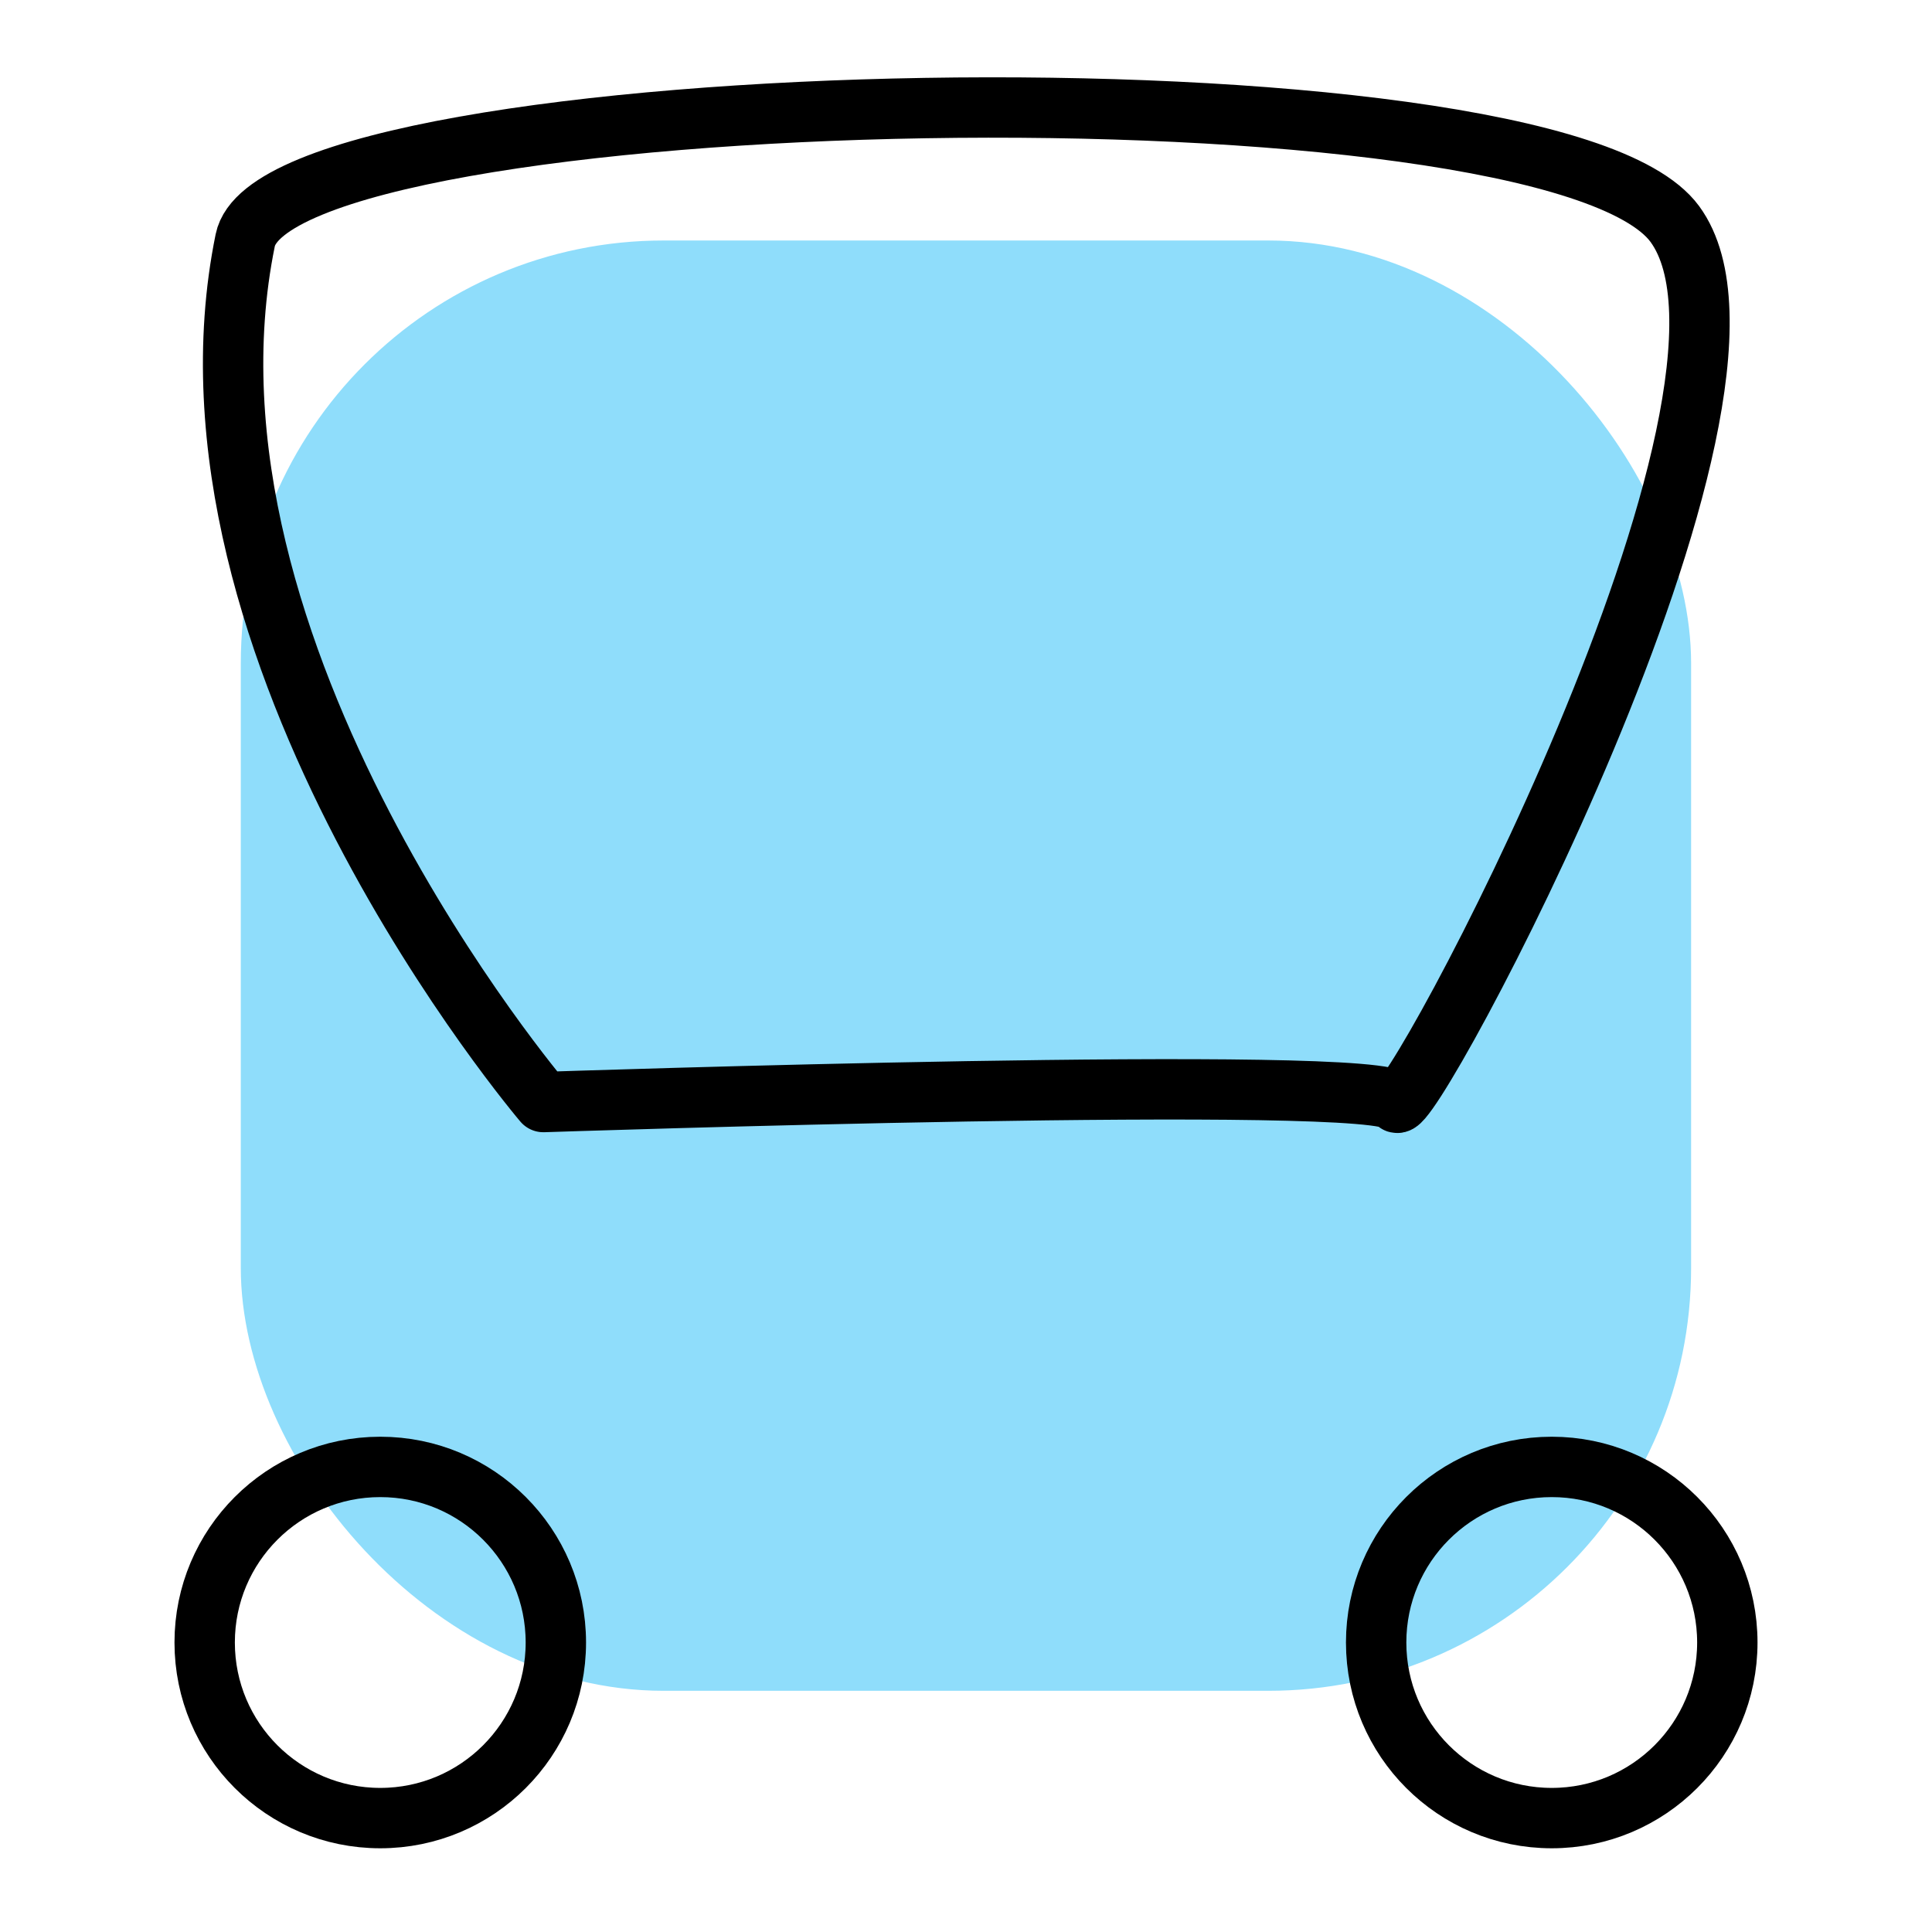<svg xmlns="http://www.w3.org/2000/svg" viewBox="0 0 192 192"><defs><style>.cls-1{fill:#8fddfb;}.cls-2{fill:none;stroke:#000;stroke-linecap:round;stroke-linejoin:round;stroke-width:6px;}</style></defs><title>Where&amp;apos;s My Train</title><g id="Mk2_Backdrop"><rect class="cls-1" x="23.93" y="23.9" width="144.13" height="144.13" rx="42.02"/></g><g id="Mk2_Train"><circle class="cls-2" cx="154.21" cy="163.23" r="17.45"/><circle class="cls-2" cx="37.79" cy="163.23" r="17.45"/><path class="cls-2" d="M54,109.52s-38-44.63-29.63-85.64C27.57,8.05,153.93,5.21,166.44,22.26s-26.86,90.1-27.67,87.26S54,109.52,54,109.52Z"/></g></svg>